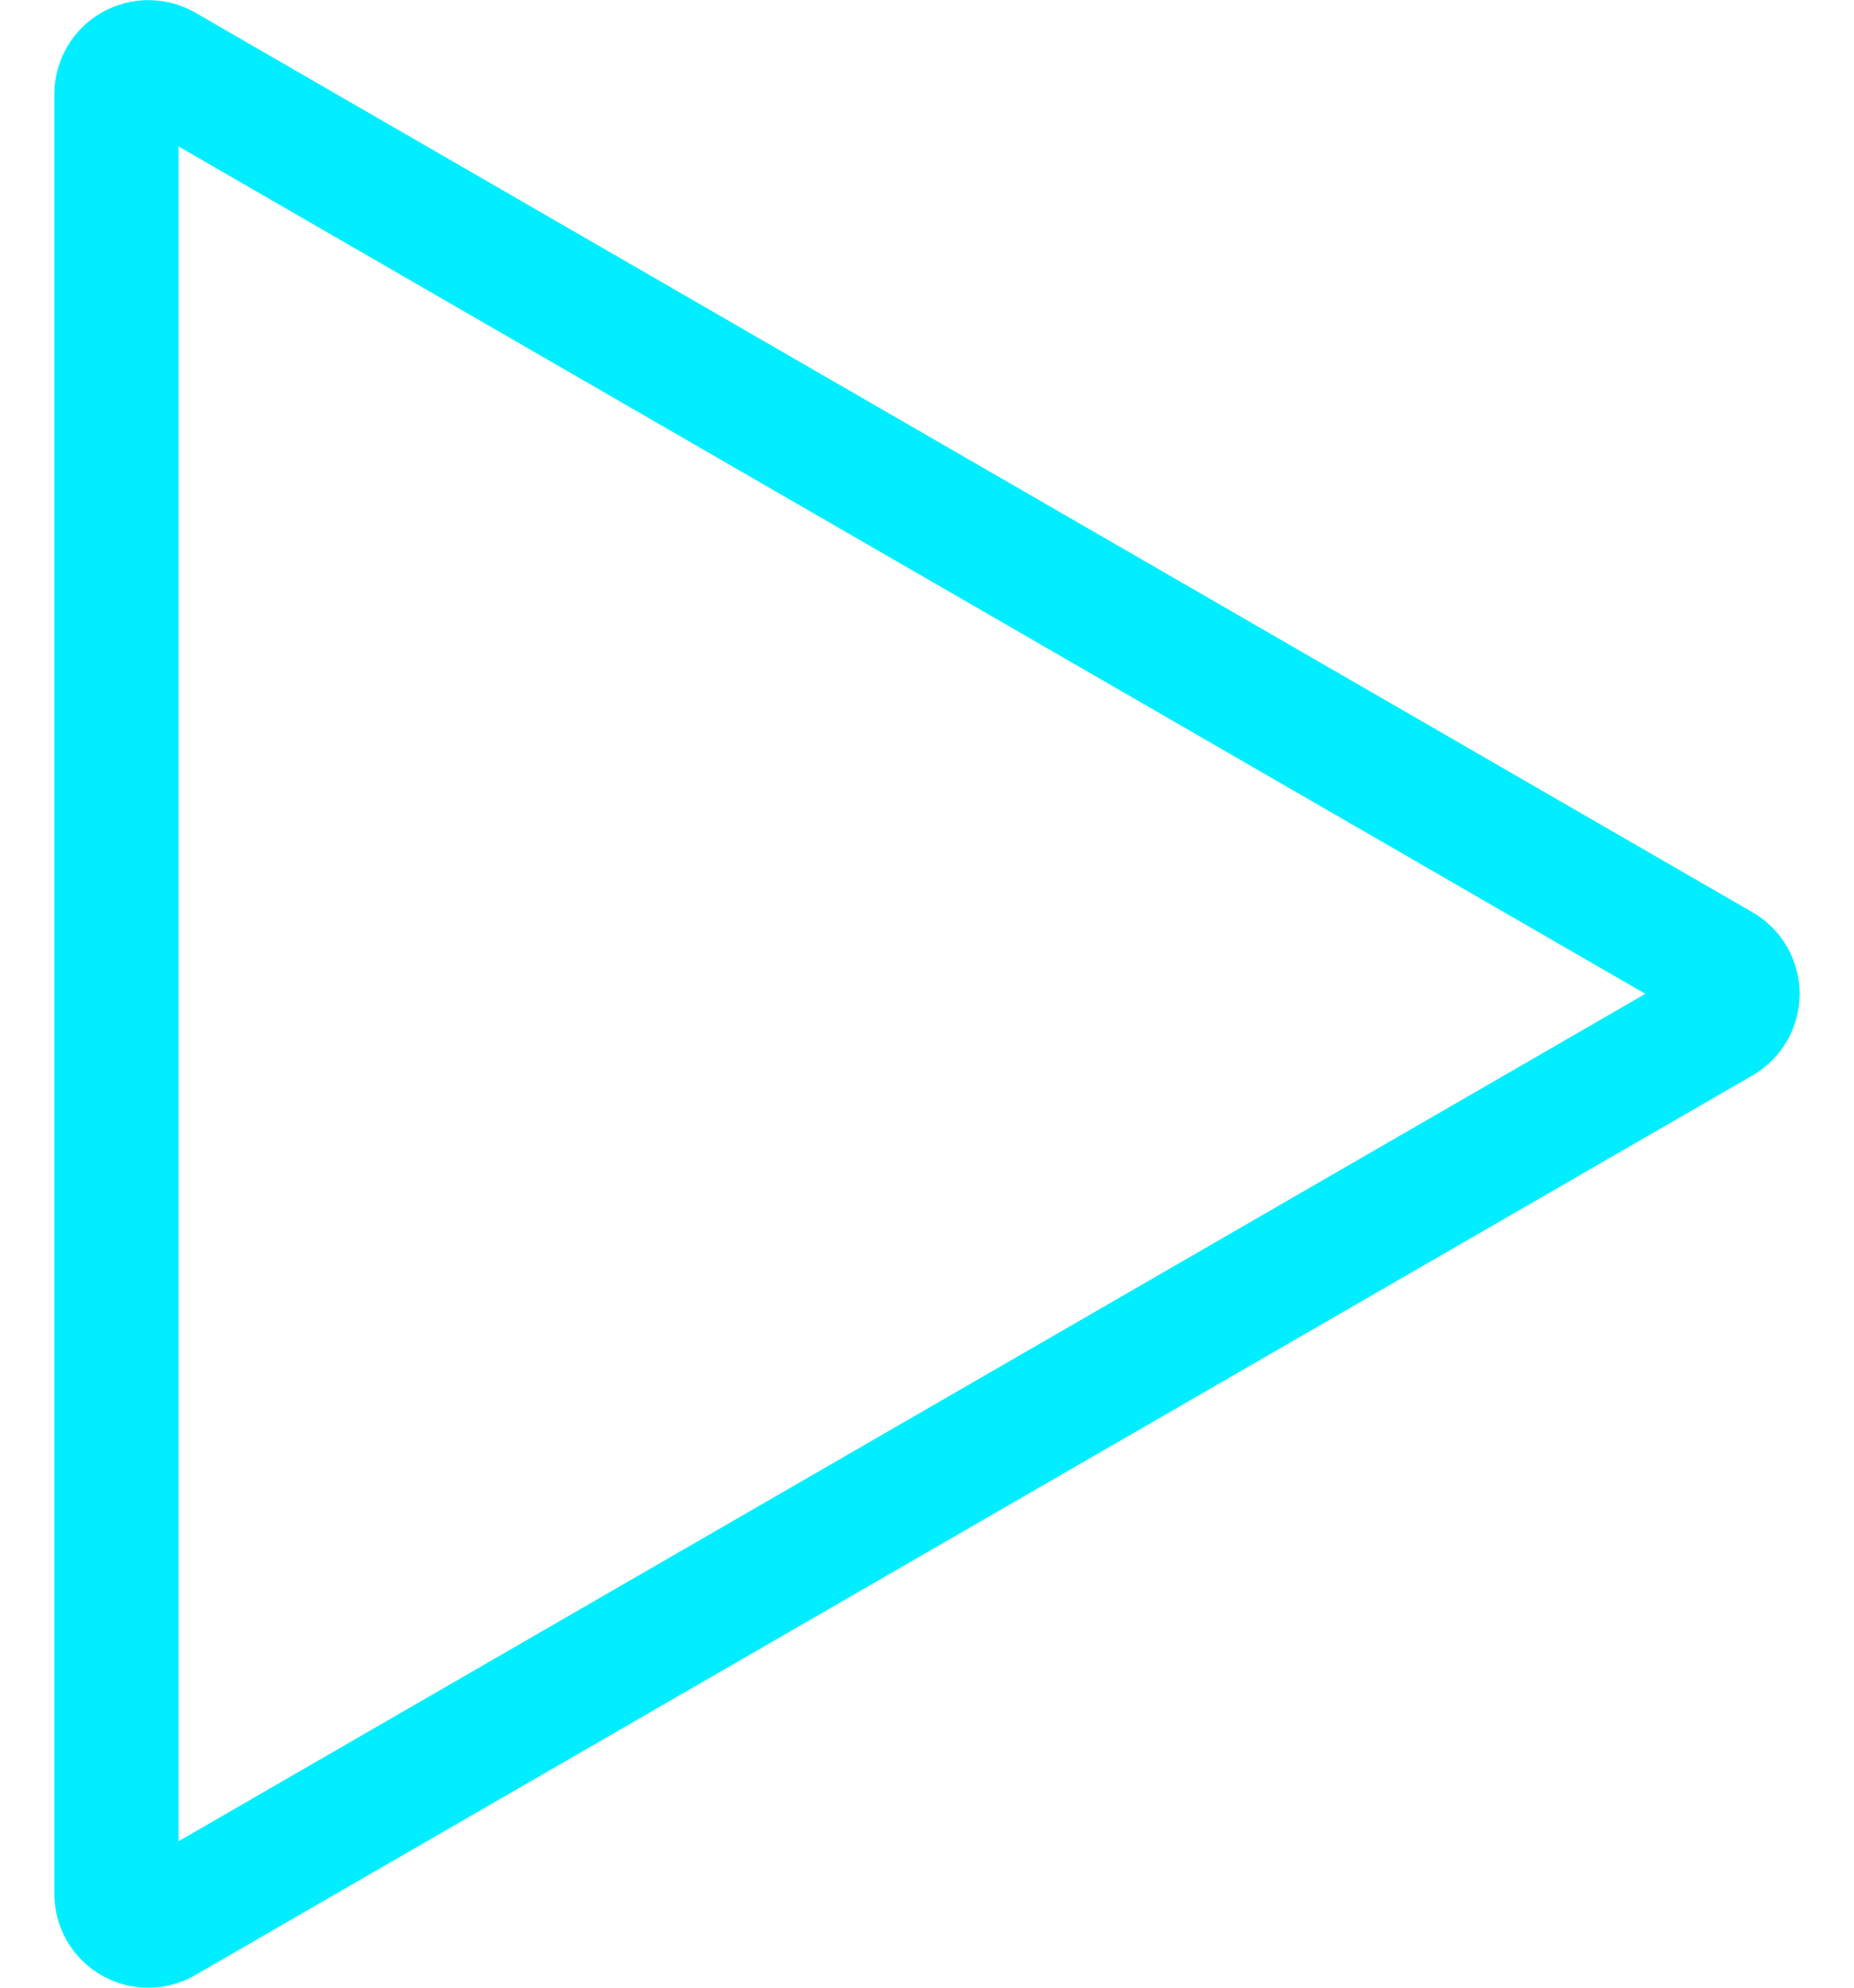 <svg width="28" height="30" viewBox="0 0 28 30" fill="none" xmlns="http://www.w3.org/2000/svg">
<path d="M26.469 13.77L2.951 0.192C2.735 0.067 2.49 0.002 2.241 0.002C1.992 0.002 1.747 0.067 1.531 0.192C1.315 0.317 1.136 0.496 1.011 0.712C0.887 0.928 0.821 1.173 0.821 1.422V28.578C0.82 28.828 0.885 29.073 1.009 29.29C1.134 29.506 1.313 29.686 1.53 29.811C1.746 29.935 1.991 30.001 2.241 30C2.49 30 2.736 29.934 2.951 29.808L26.469 16.23C26.685 16.105 26.864 15.926 26.989 15.71C27.113 15.494 27.179 15.249 27.179 15C27.179 14.751 27.113 14.506 26.989 14.29C26.864 14.074 26.685 13.895 26.469 13.77V13.77ZM2.696 27.79V2.21L24.849 15L2.696 27.79Z" fill="#00EEFF"/>
</svg>
